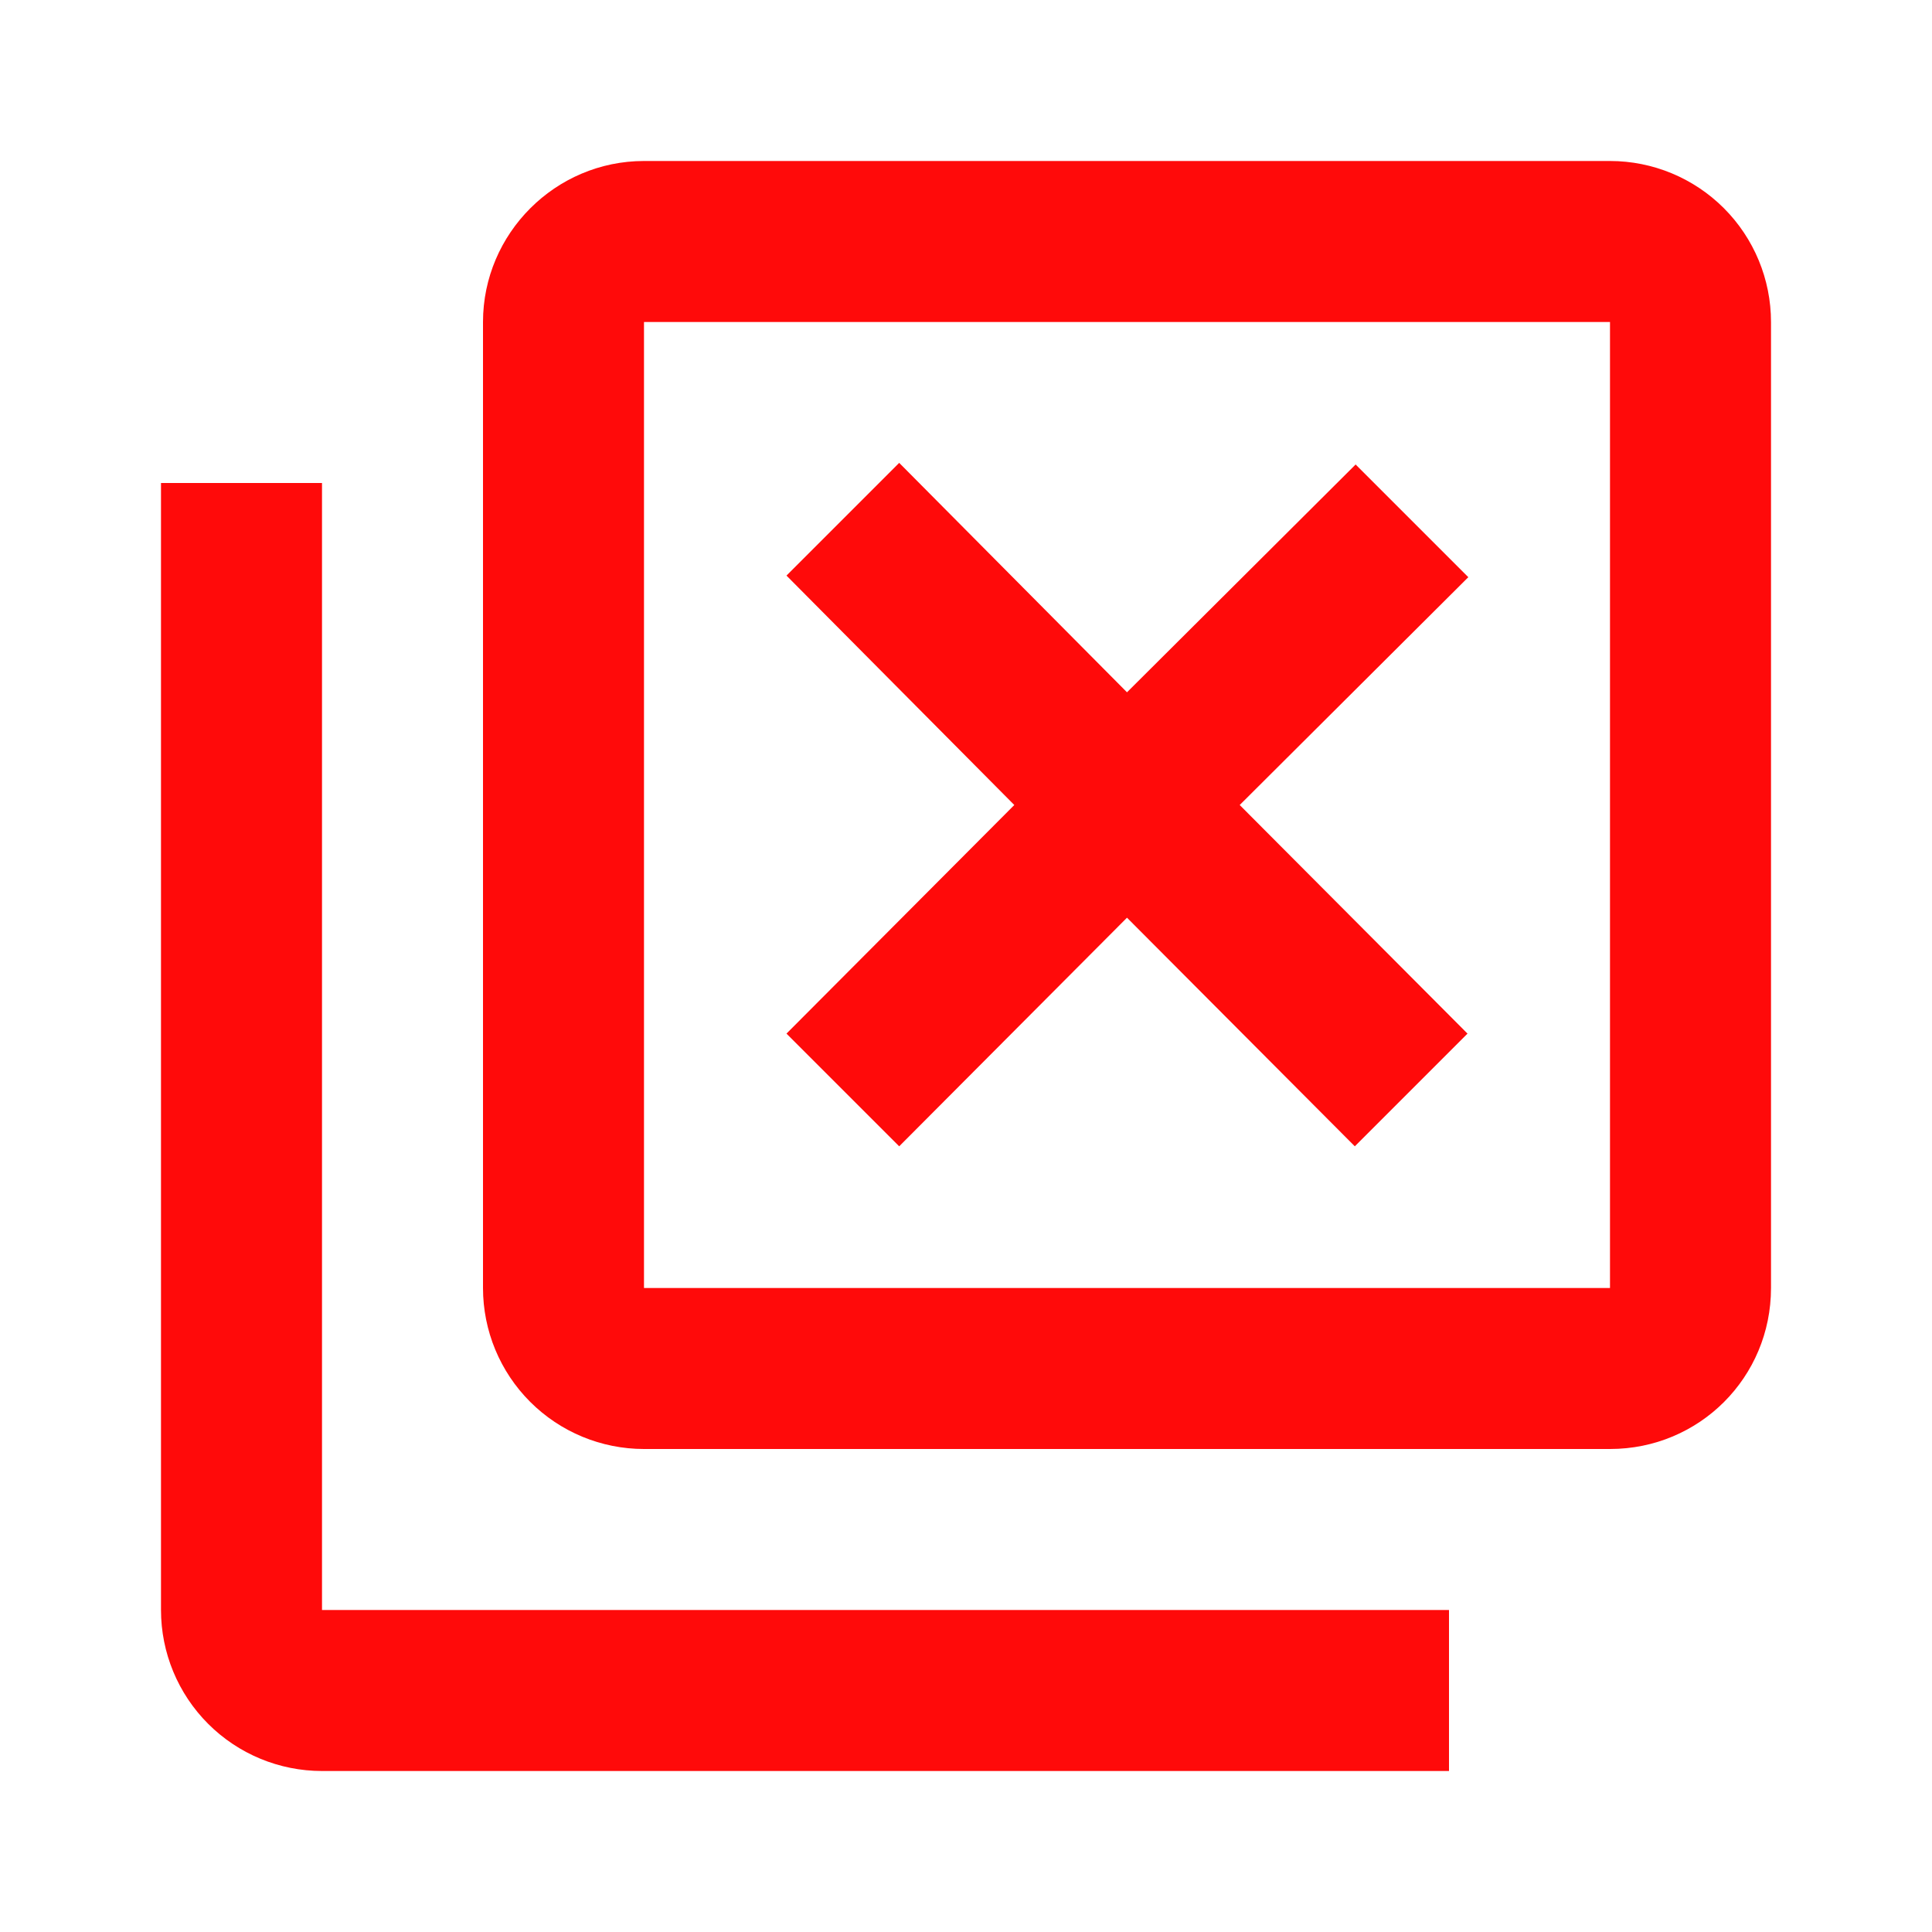 <svg width="100" height="100" viewBox="0 0 100 100" fill="none" xmlns="http://www.w3.org/2000/svg">
<path d="M83.333 8.333H33.333C28.75 8.333 25 12.083 25 16.667V66.667C25 68.877 25.878 70.996 27.441 72.559C29.004 74.122 31.123 75 33.333 75H83.333C87.958 75 91.667 71.292 91.667 66.667V16.667C91.667 14.457 90.789 12.337 89.226 10.774C87.663 9.211 85.543 8.333 83.333 8.333ZM83.333 66.667H33.333V16.667H83.333V66.667ZM16.667 25V83.333H75V91.667H16.667C14.457 91.667 12.337 90.789 10.774 89.226C9.211 87.663 8.333 85.543 8.333 83.333V25H16.667ZM40.708 53.5L52.5 41.667L40.708 29.792L46.542 23.958L58.333 35.833L70.167 24.042L76 29.875L64.167 41.667L75.958 53.5L70.125 59.333L58.333 47.5L46.542 59.333L40.708 53.5Z" fill="#FF0A0A"/>
</svg>

